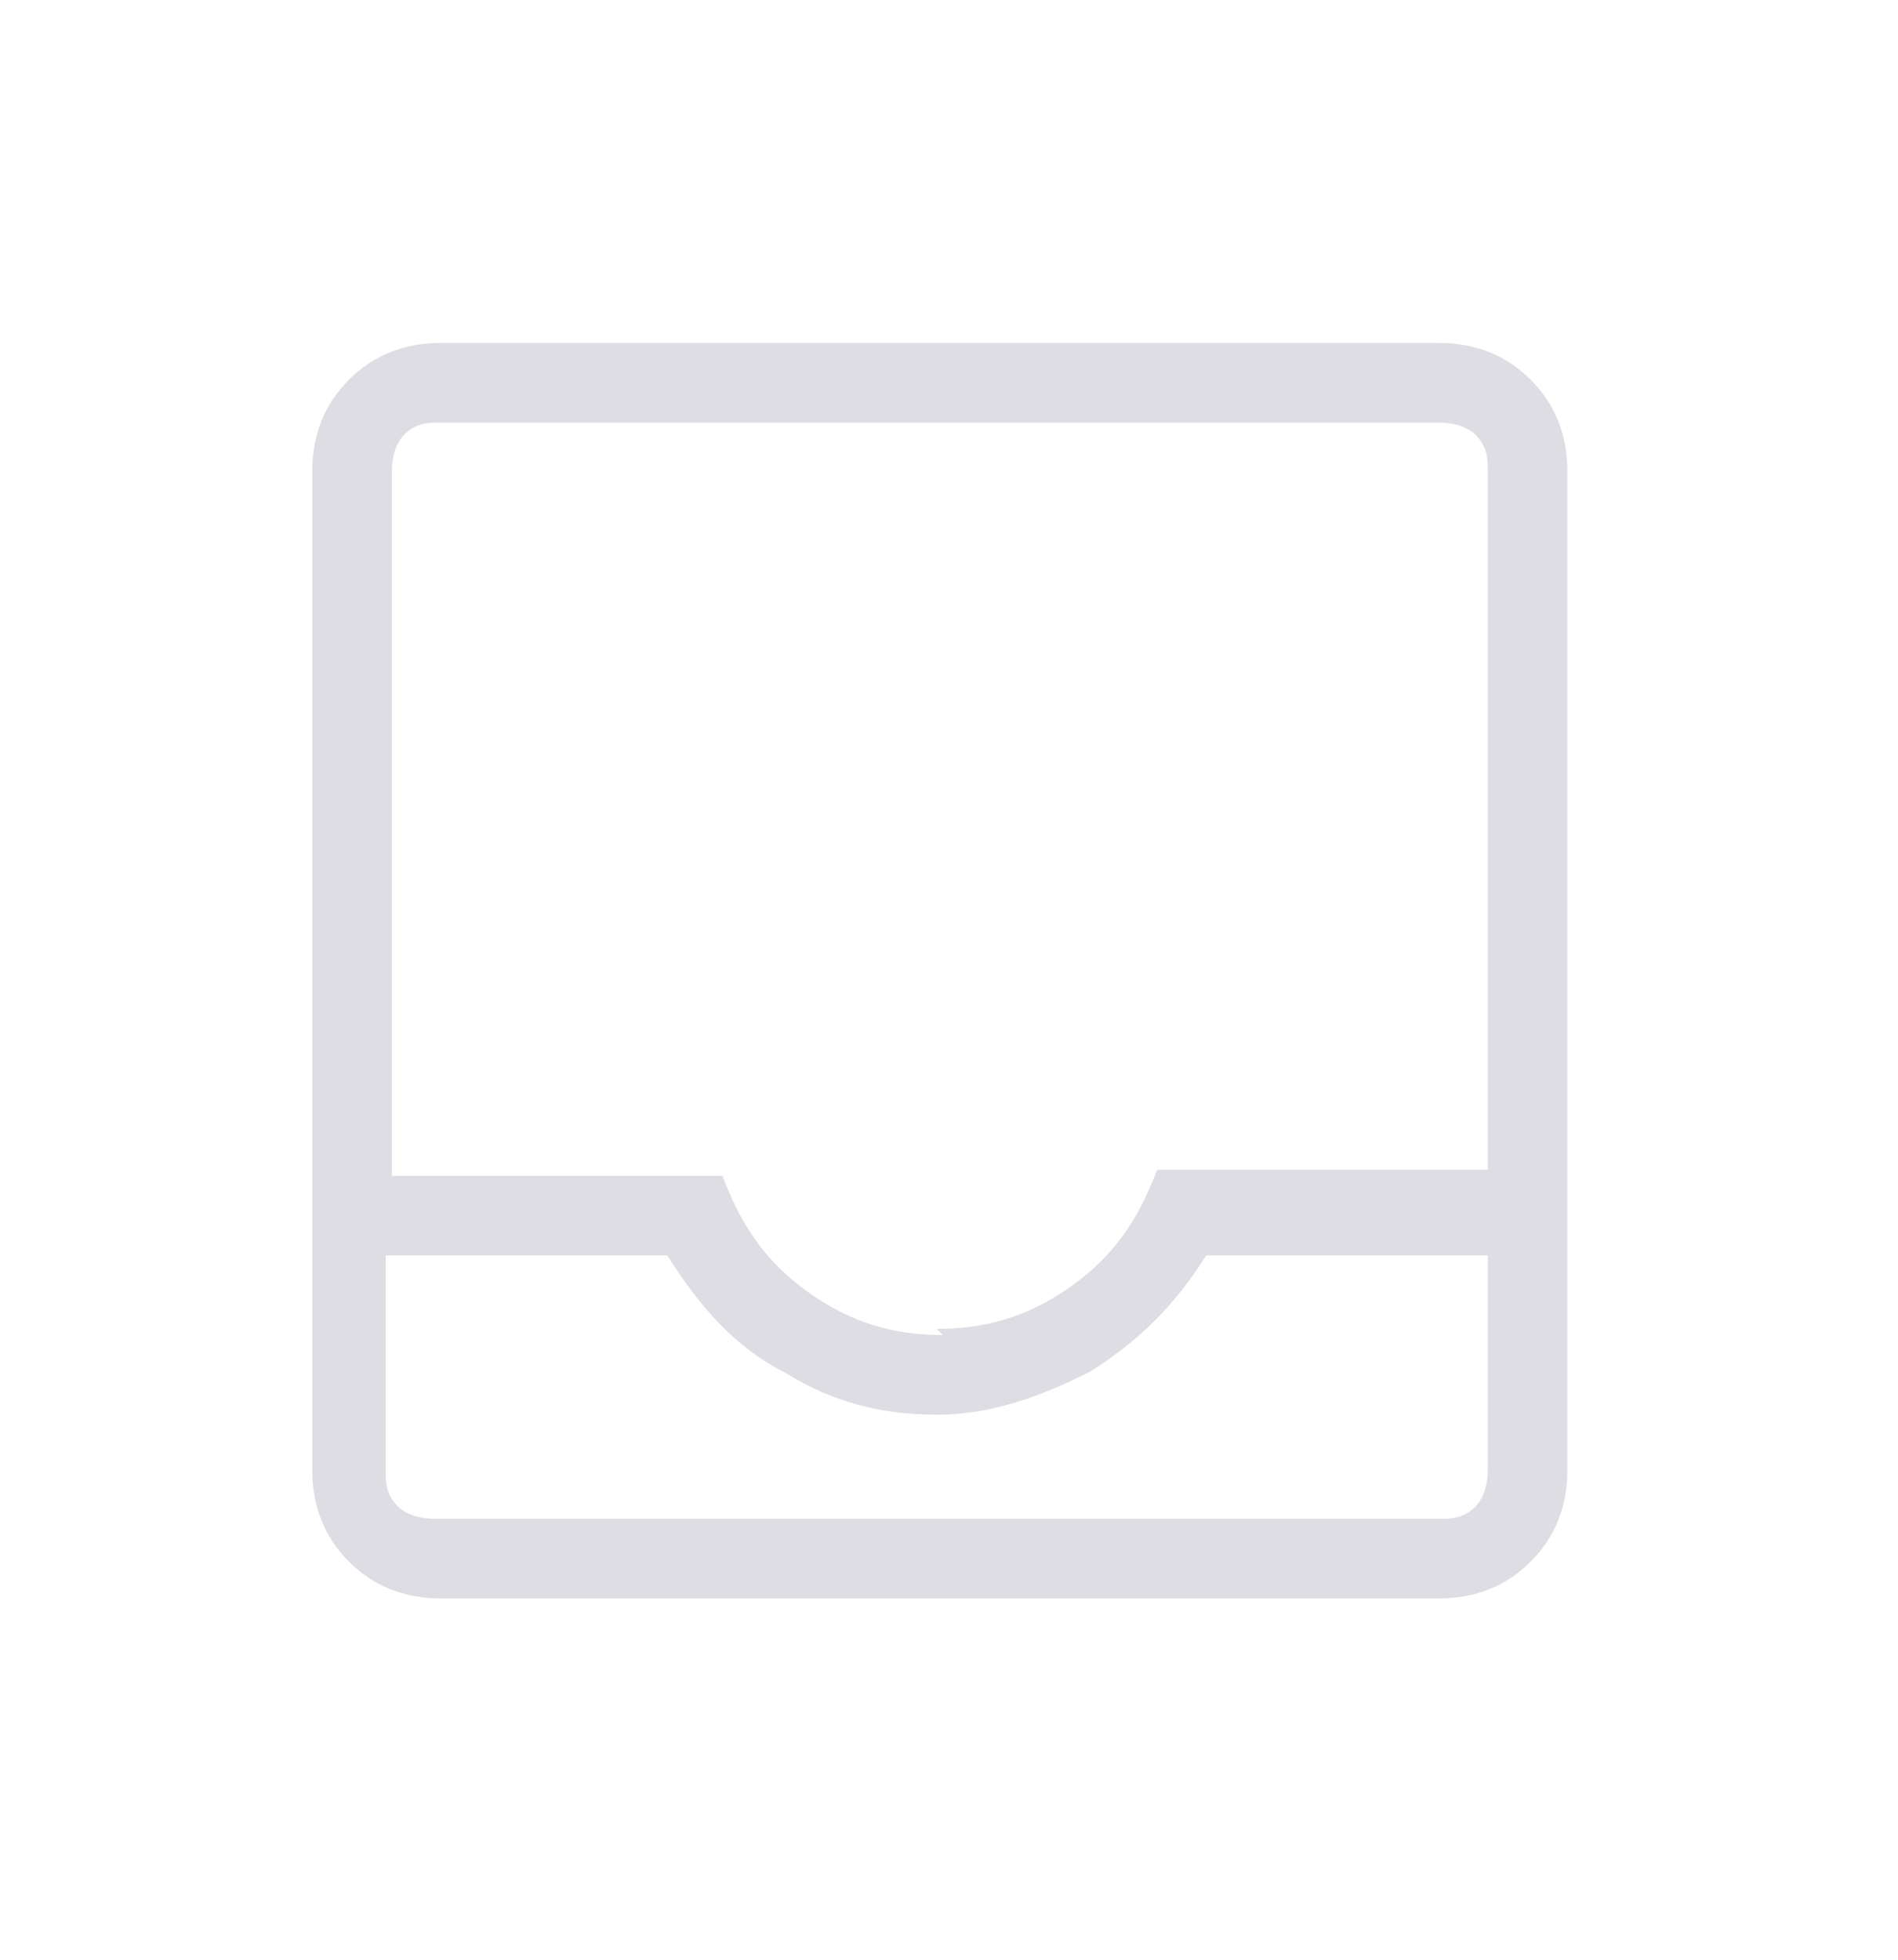 <?xml version="1.0" encoding="UTF-8"?>
<svg id="Capa_1" data-name="Capa 1" xmlns="http://www.w3.org/2000/svg" xmlns:xlink="http://www.w3.org/1999/xlink" version="1.1" viewBox="0 0 31 32">
  <defs>
    <style>
      .cls-1 {
        mask: url(#mask);
      }

      .cls-2 {
        fill: #d9d9d9;
      }

      .cls-2, .cls-3 {
        stroke-width: 0px;
      }

      .cls-3 {
        fill: #dedde3;
      }
    </style>
    <mask id="mask" x="0" y=".5" width="30.7" height="30.7" maskUnits="userSpaceOnUse">
      <g id="mask0_2_68" data-name="mask0 2 68">
        <rect class="cls-2" y=".5" width="30.7" height="30.7"/>
      </g>
    </mask>
  </defs>
  <g class="cls-1">
    <path class="cls-3" d="M7.2,26.1c-.6,0-1.1-.2-1.5-.6-.4-.4-.6-.9-.6-1.5V7.7c0-.6.2-1.1.6-1.5.4-.4.9-.6,1.5-.6h16.3c.6,0,1.1.2,1.5.6.4.4.6.9.6,1.5v16.3c0,.6-.2,1.1-.6,1.5s-.9.6-1.5.6H7.2ZM7.2,24.8h16.3c.2,0,.4,0,.6-.2.1-.1.2-.3.2-.6v-3.5h-4.6c-.5.8-1.1,1.4-1.9,1.9-.8.4-1.6.7-2.5.7s-1.7-.2-2.5-.7c-.8-.4-1.4-1.1-1.9-1.9h-4.6v3.5c0,.2,0,.4.2.6.1.1.3.2.6.2ZM15.3,21.7c.8,0,1.5-.2,2.2-.7.7-.5,1.1-1.1,1.4-1.9h5.4V7.7c0-.2,0-.4-.2-.6-.1-.1-.3-.2-.6-.2H7.2c-.2,0-.4,0-.6.2-.1.1-.2.3-.2.6v11.5h5.4c.3.8.7,1.4,1.4,1.9.7.5,1.4.7,2.2.7ZM7.2,24.8h-.8,17.9H7.2Z"/>
  </g>
</svg>